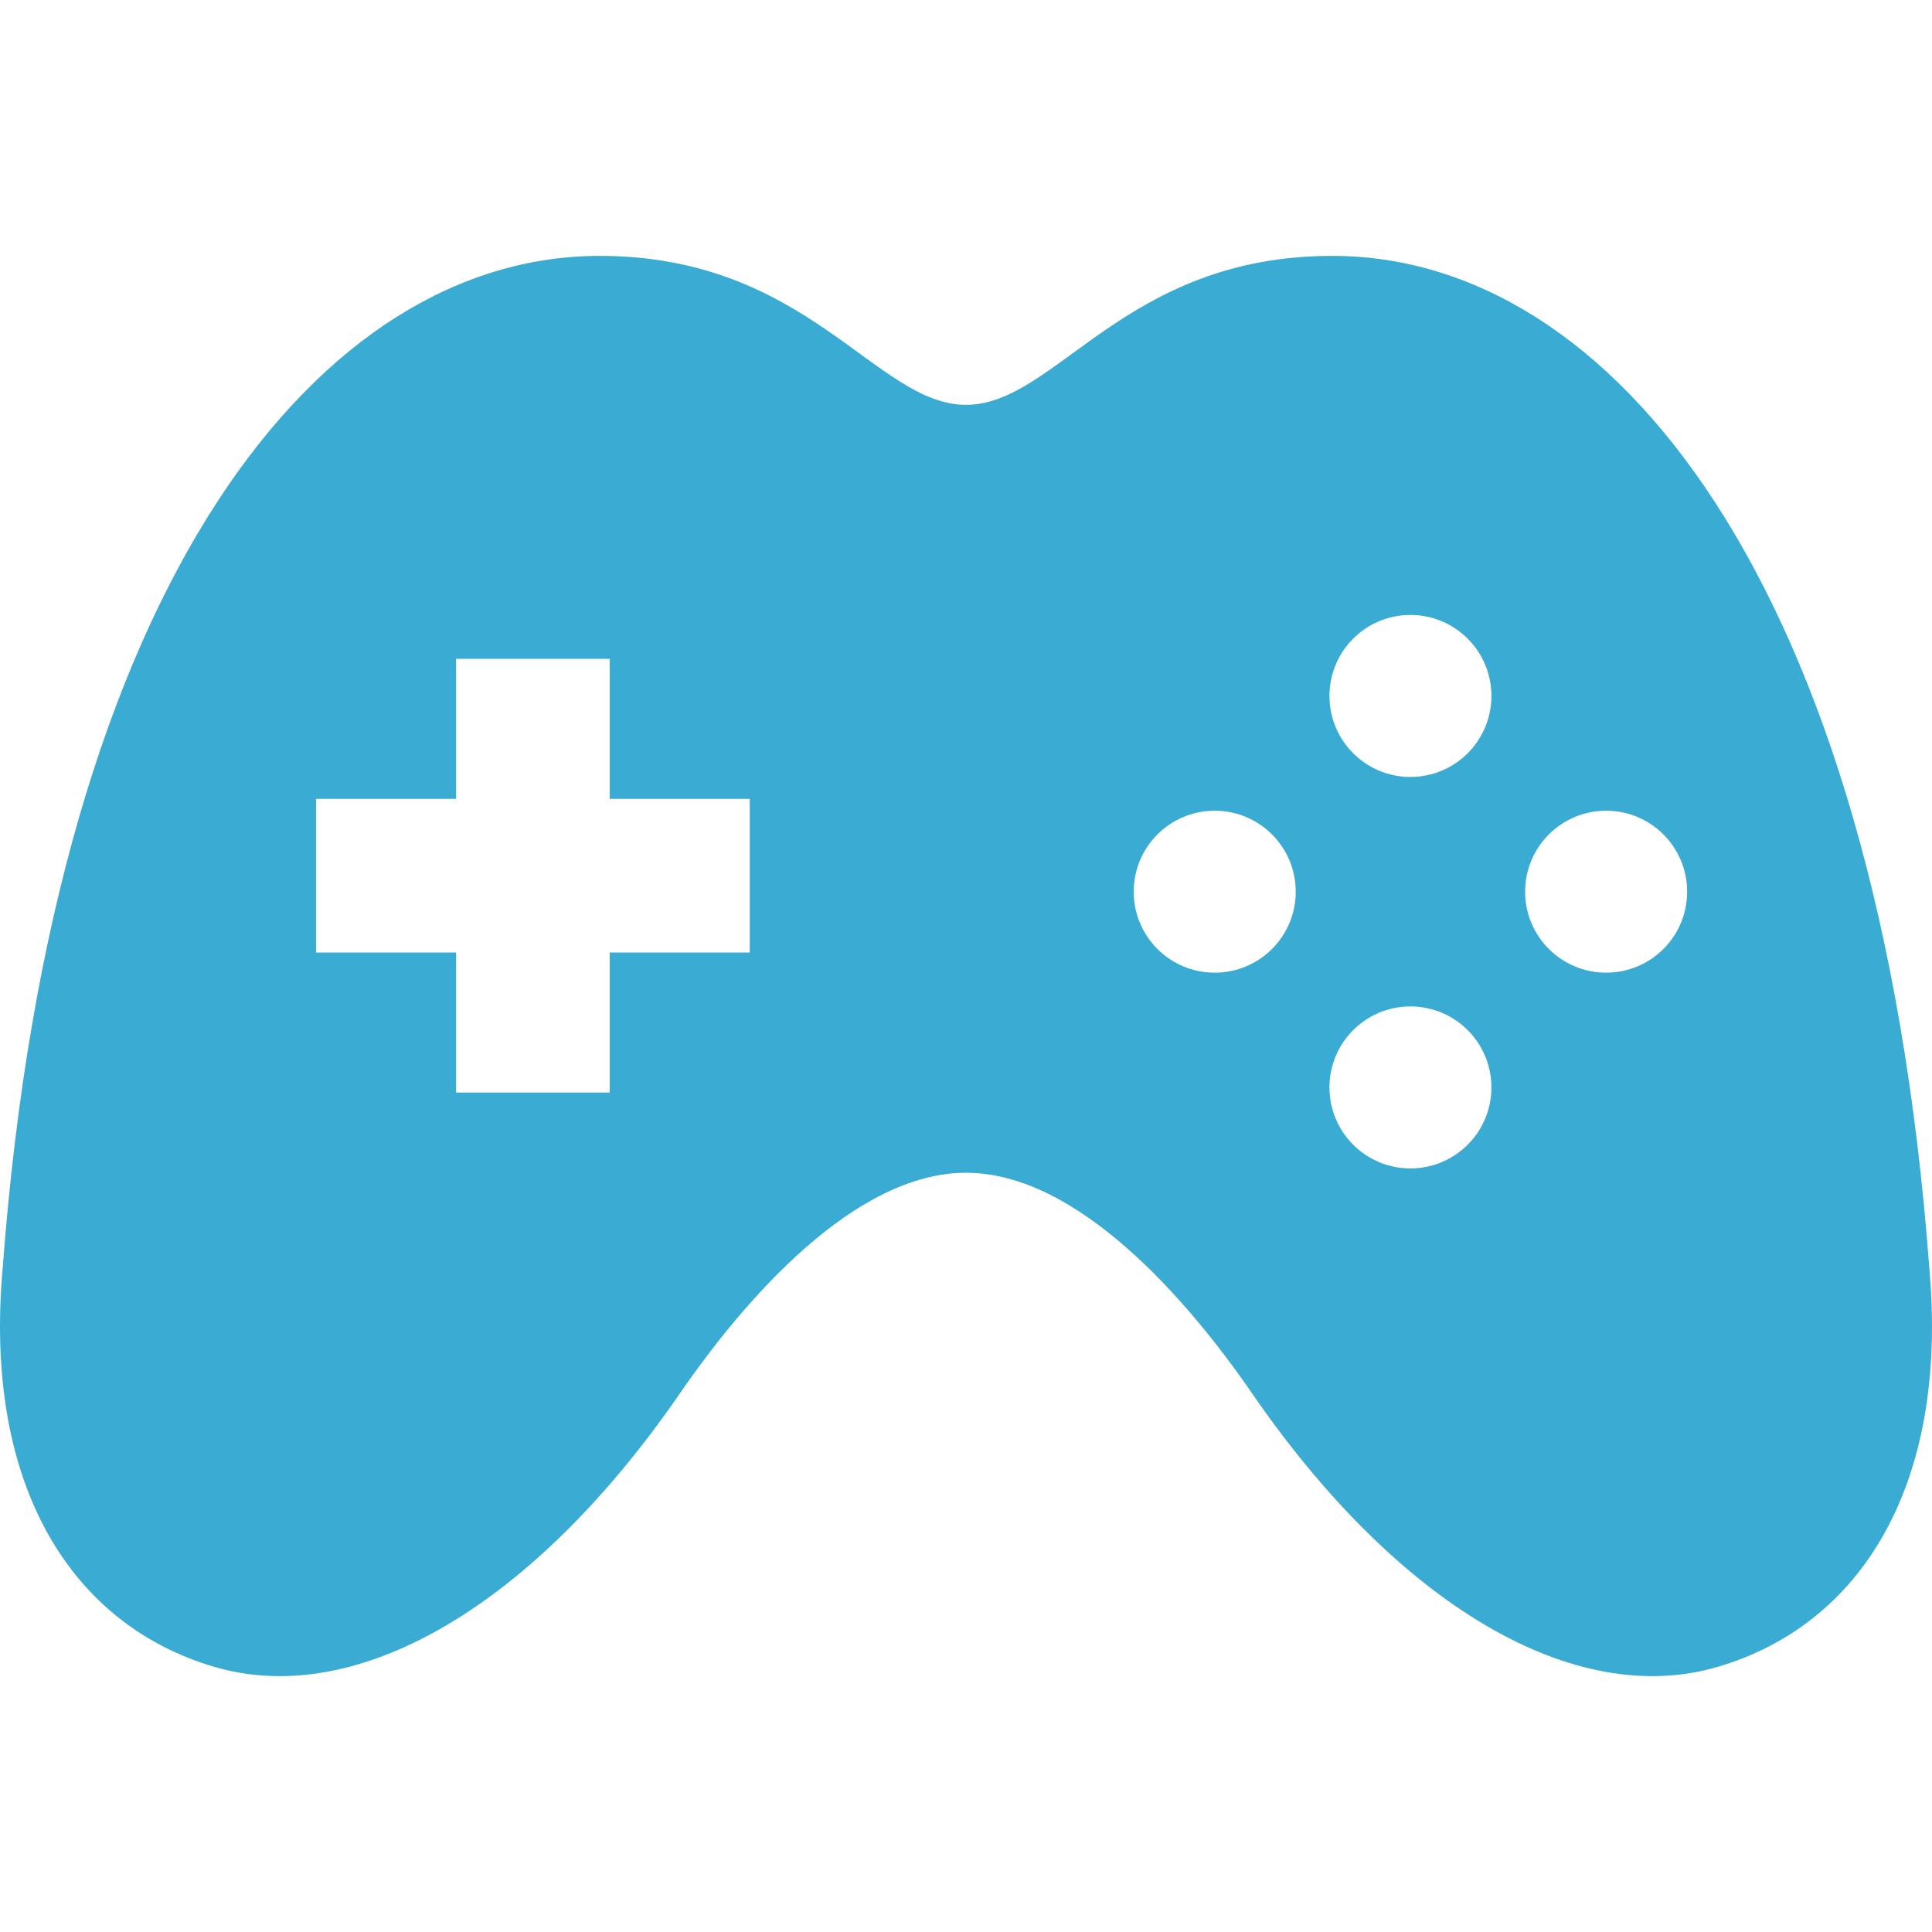 <!--?xml version="1.0" encoding="utf-8"?-->
<!-- Generator: Adobe Illustrator 18.1.1, SVG Export Plug-In . SVG Version: 6.00 Build 0)  -->

<svg version="1.1" id="_x32_" xmlns="http://www.w3.org/2000/svg" xmlns:xlink="http://www.w3.org/1999/xlink" x="0px" y="0px" viewBox="0 0 512 512" style="width: 256px; height: 256px; opacity: 1;" xml:space="preserve">
<style type="text/css">
	.st0{fill:#4B4B4B;}
</style>
<g>
	<path class="st0" d="M511.275,335.864c-13.696-182.839-84.68-268.054-158.186-268.054c-55.32,0-73.124,39.474-97.088,39.474
		c-23.964,0-41.824-39.474-97.089-39.474c-73.505,0-144.49,85.216-158.186,268.054c-5.225,57.878,18.231,94.731,56.036,105.86
		c38.222,11.256,84.926-16.545,123.429-72.472c17.151-24.925,46.267-58.459,75.81-58.459c29.542,0,58.658,33.534,75.81,58.459
		c38.504,55.927,85.206,83.728,123.428,72.472C493.053,430.595,516.5,393.742,511.275,335.864z M198.694,252.418h-37.116v37.116
		H120.87v-37.116H83.755v-40.708h37.115v-37.115h40.708v37.115h37.116V252.418z M321.914,257.768c-11.864,0-21.47-9.596-21.47-21.46
		c0-11.855,9.606-21.461,21.47-21.461c11.854,0,21.47,9.606,21.47,21.461C343.384,248.172,333.769,257.768,321.914,257.768z
		 M373.77,309.642c-11.846,0-21.452-9.606-21.452-21.469c0-11.855,9.606-21.461,21.452-21.461c11.864,0,21.469,9.606,21.469,21.461
		C395.239,300.036,385.633,309.642,373.77,309.642z M373.77,205.904c-11.846,0-21.452-9.614-21.452-21.469
		c0-11.864,9.606-21.469,21.452-21.469c11.864,0,21.469,9.606,21.469,21.469C395.239,196.29,385.633,205.904,373.77,205.904z
		 M425.642,257.768c-11.854,0-21.469-9.596-21.469-21.46c0-11.855,9.615-21.461,21.469-21.461c11.865,0,21.469,9.606,21.469,21.461
		C447.111,248.172,437.507,257.768,425.642,257.768z" style="fill: rgb(58, 171, 210);"></path>
</g>
</svg>
